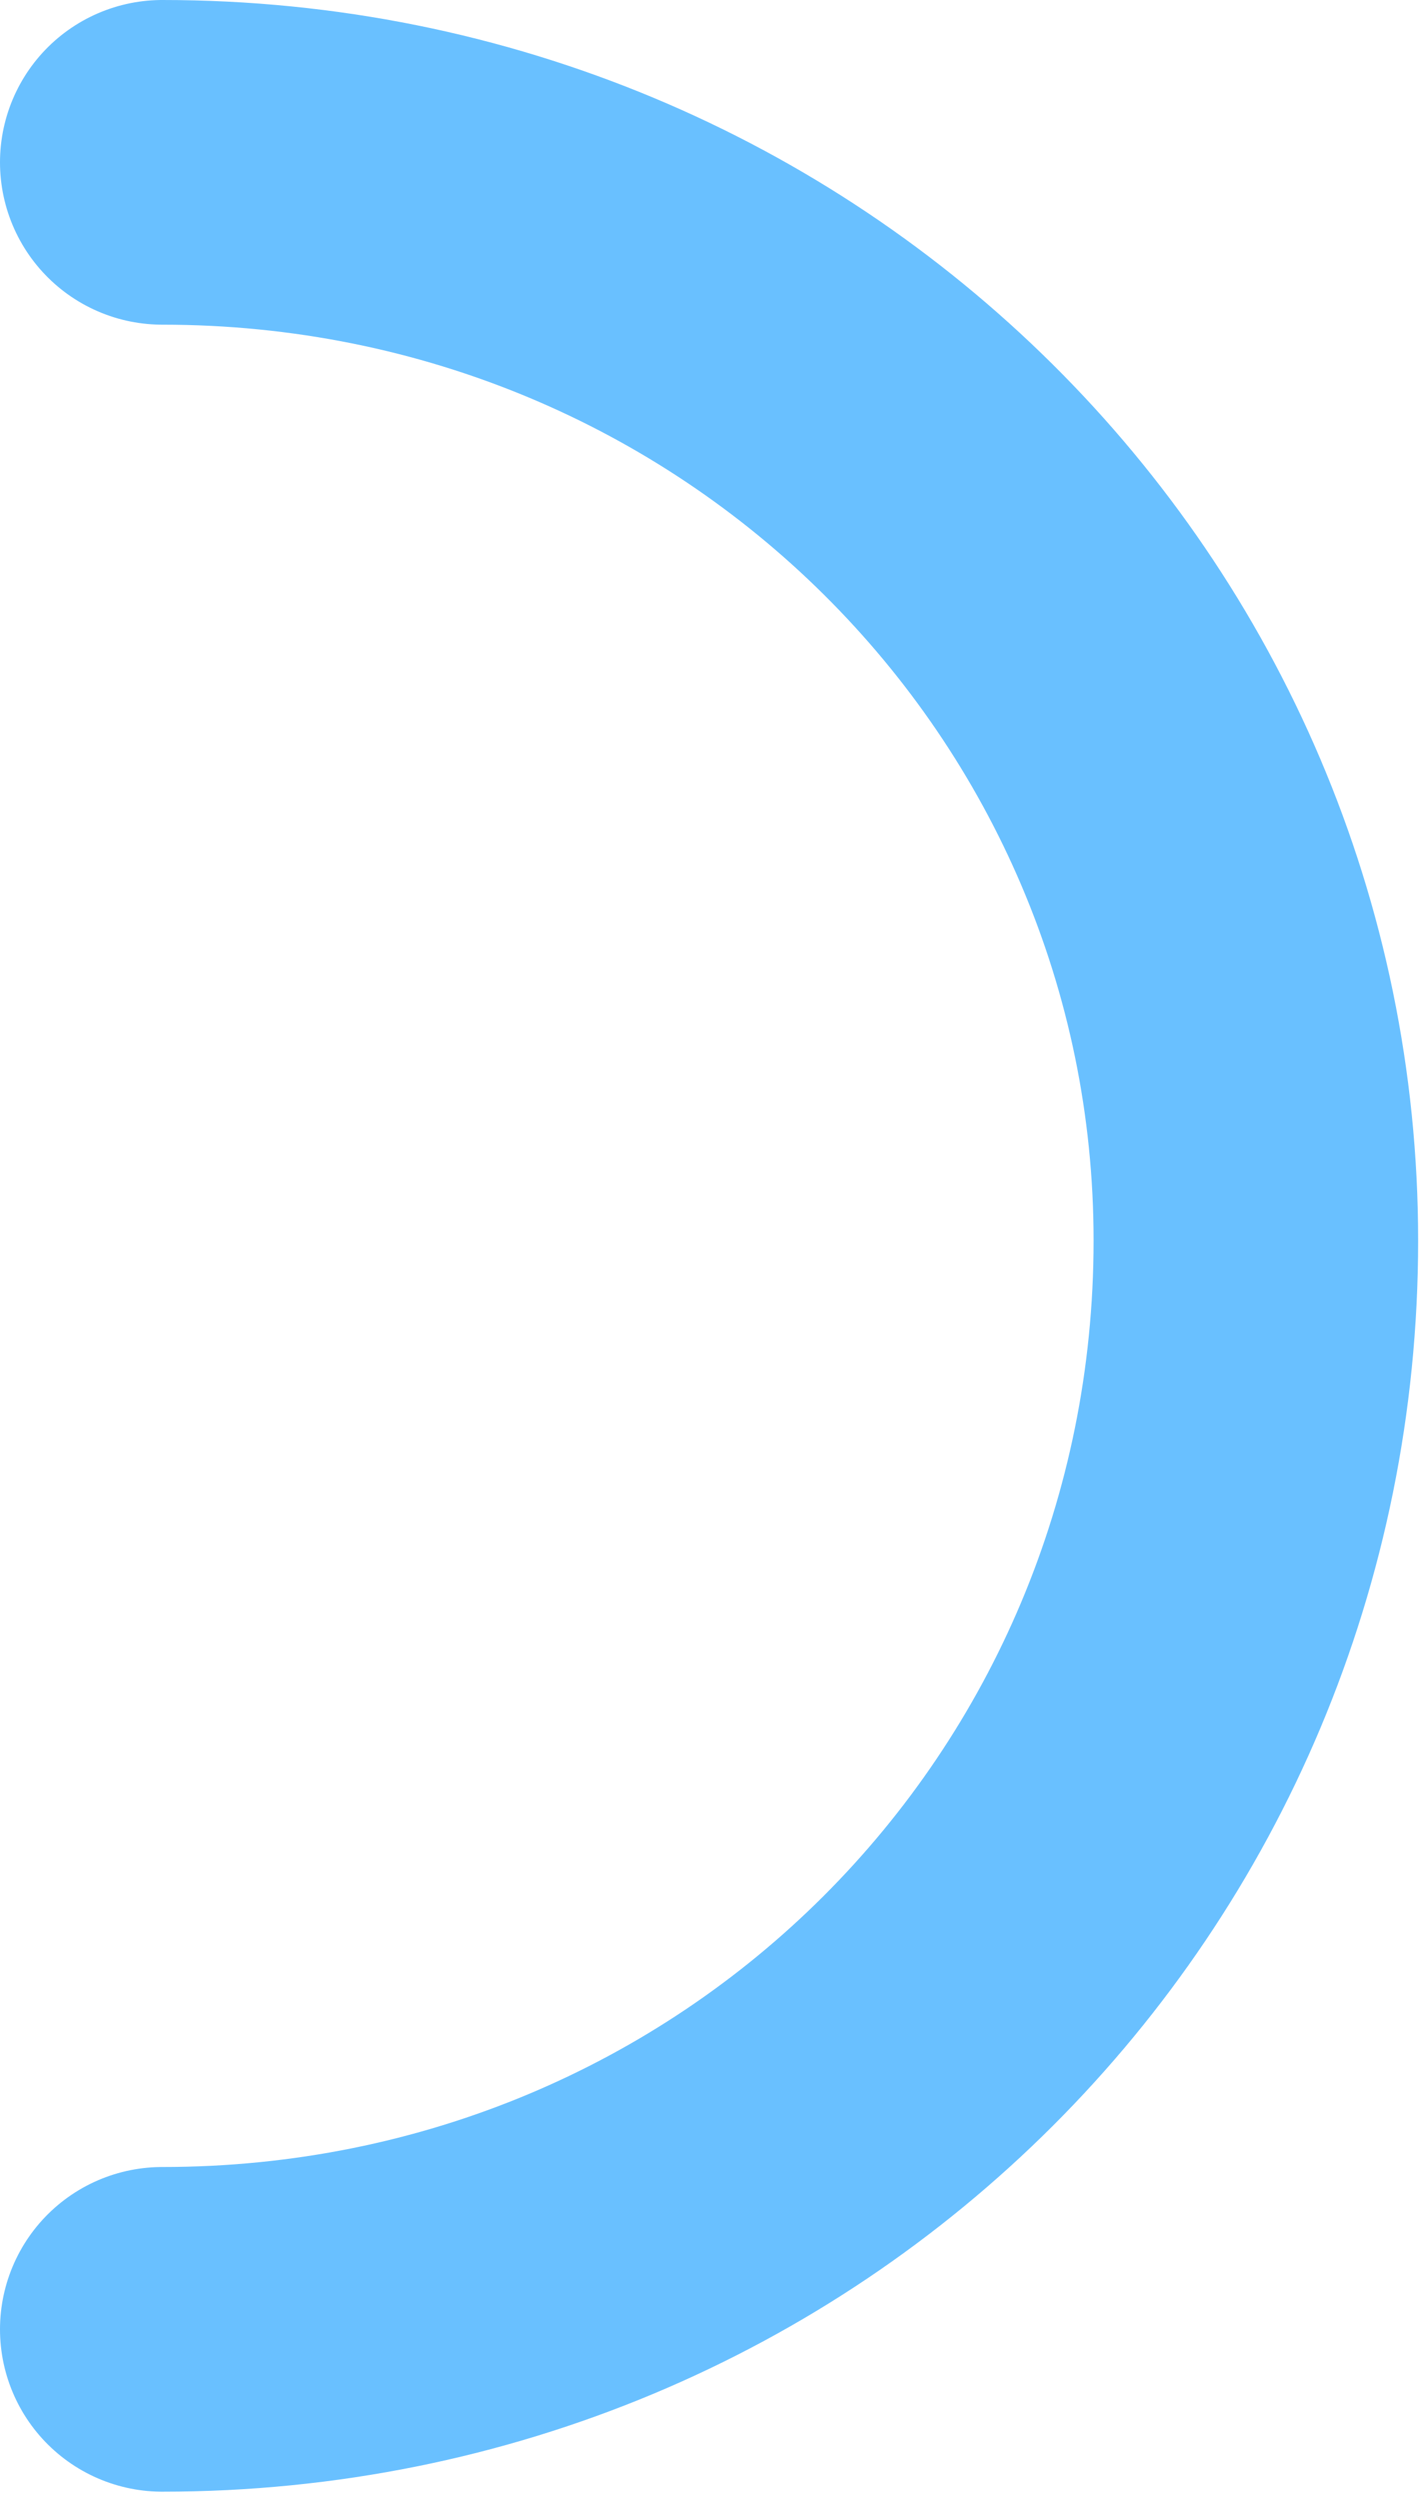 <svg width="44" height="77" viewBox="0 0 44 77" fill="none" xmlns="http://www.w3.org/2000/svg">
<path d="M5 5C23.83 5 38.696 19.977 38.696 38.209C38.696 56.767 23.83 71.744 5 71.744" stroke="#69C0FF" stroke-width="10" stroke-miterlimit="10" stroke-linecap="round" stroke-linejoin="round"/>
</svg>
